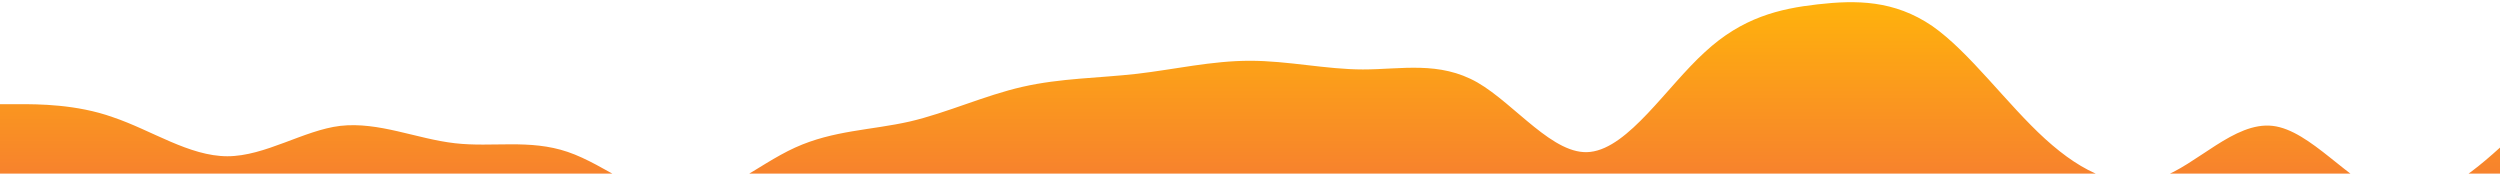 <svg id="wave" style="transform:rotate(180deg); transition: 0.3s" viewBox="0 0 1440 100" version="1.1" xmlns="http://www.w3.org/2000/svg">
  <defs>
    <linearGradient id="sw-gradient-0" x1="0" x2="0" y1="1" y2="0">
      <stop stop-color="rgba(243, 106, 62, 1)" offset="0%"></stop>
      <stop stop-color="rgba(255, 179, 11, 1)" offset="100%"></stop>
    </linearGradient>
  </defs>
  <path style="transform:translate(0, 0px); opacity:1" fill="url(#sw-gradient-0)" d="M0,60L10.9,60C21.8,60,44,60,65,67.5C87.3,75,109,90,131,90C152.7,90,175,75,196,72.5C218.2,70,240,80,262,82.5C283.6,85,305,80,327,87.5C349.1,95,371,115,393,115C414.5,115,436,95,458,85C480,75,502,75,524,70C545.5,65,567,55,589,50C610.9,45,633,45,655,42.5C676.4,40,698,35,720,35C741.8,35,764,40,785,40C807.3,40,829,35,851,47.5C872.7,60,895,90,916,87.5C938.2,85,960,50,982,30C1003.6,10,1025,5,1047,2.5C1069.1,0,1091,0,1113,15C1134.5,30,1156,60,1178,80C1200,100,1222,110,1244,102.5C1265.5,95,1287,70,1309,72.5C1330.9,75,1353,105,1375,112.5C1396.4,120,1418,105,1440,85C1461.8,65,1484,40,1505,40C1527.3,40,1549,65,1560,77.5L1570.9,90L1570.9,150L1560,150C1549.1,150,1527,150,1505,150C1483.6,150,1462,150,1440,150C1418.2,150,1396,150,1375,150C1352.7,150,1331,150,1309,150C1287.3,150,1265,150,1244,150C1221.8,150,1200,150,1178,150C1156.4,150,1135,150,1113,150C1090.9,150,1069,150,1047,150C1025.5,150,1004,150,982,150C960,150,938,150,916,150C894.5,150,873,150,851,150C829.1,150,807,150,785,150C763.6,150,742,150,720,150C698.2,150,676,150,655,150C632.7,150,611,150,589,150C567.3,150,545,150,524,150C501.8,150,480,150,458,150C436.4,150,415,150,393,150C370.9,150,349,150,327,150C305.5,150,284,150,262,150C240,150,218,150,196,150C174.5,150,153,150,131,150C109.1,150,87,150,65,150C43.6,150,22,150,11,150L0,150Z"></path>
</svg>

